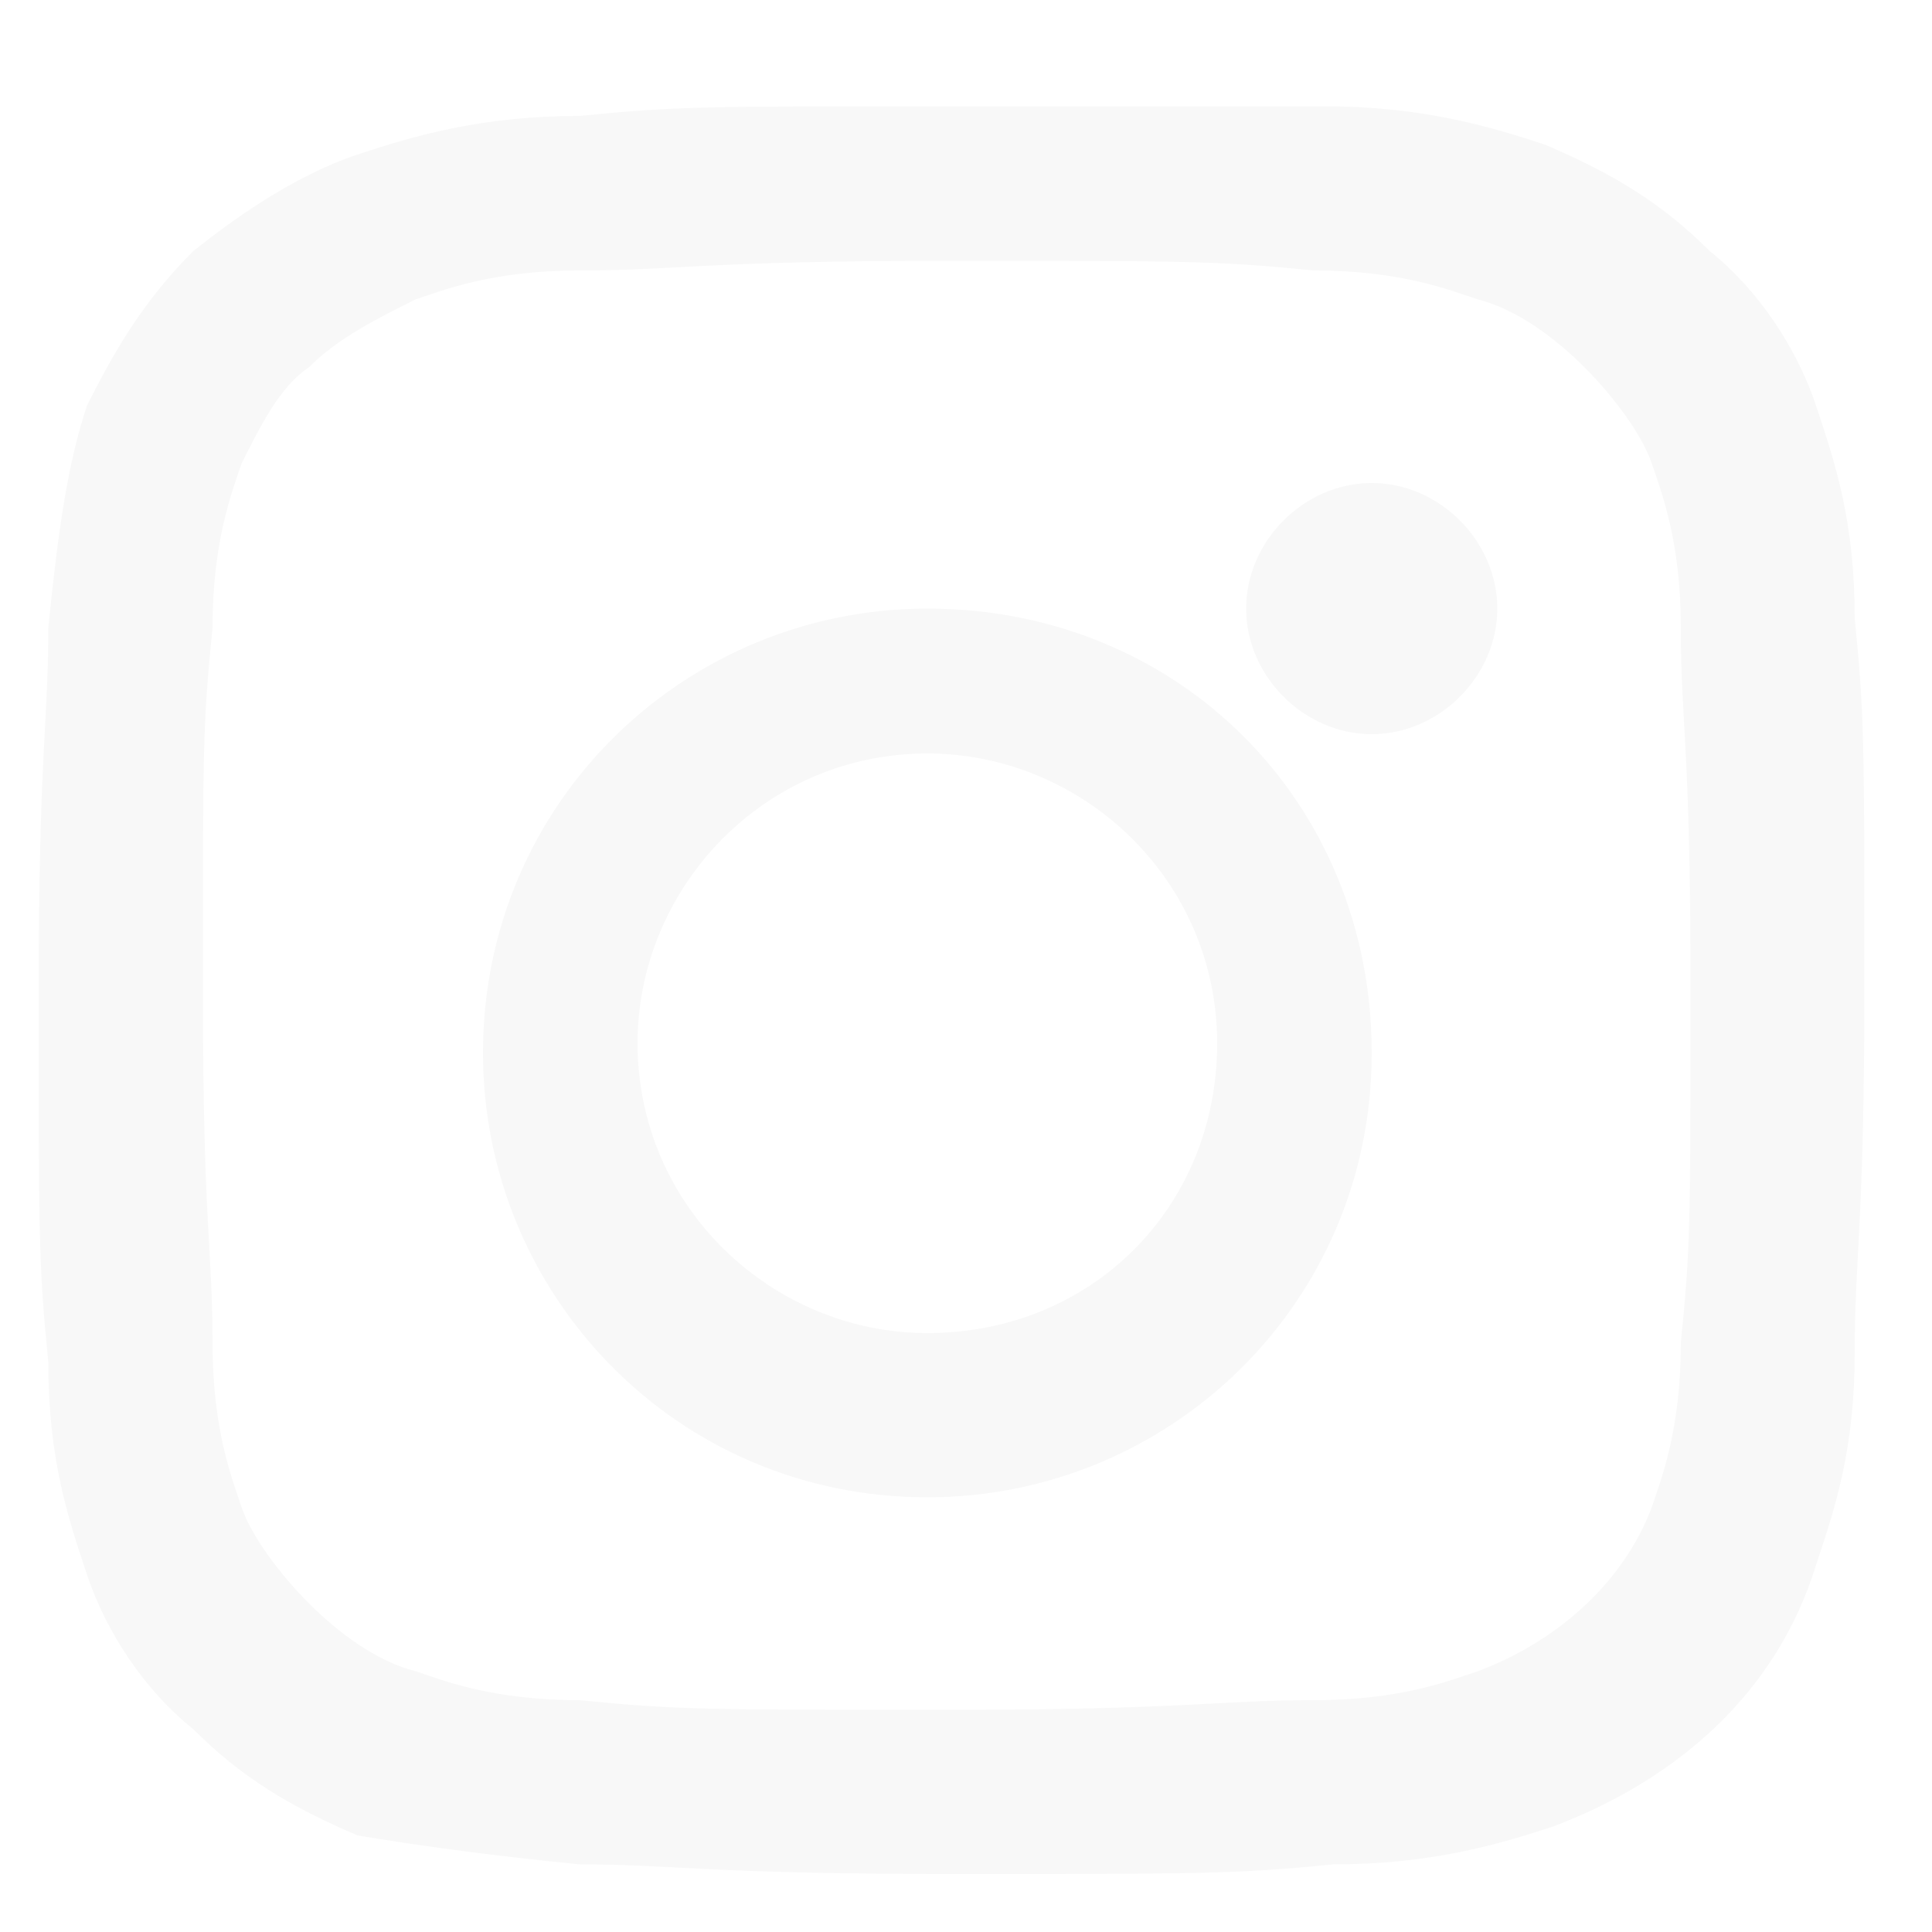 <?xml version="1.0" encoding="utf-8"?>
<!-- Generator: Adobe Illustrator 21.0.0, SVG Export Plug-In . SVG Version: 6.00 Build 0)  -->
<svg version="1.1" xmlns="http://www.w3.org/2000/svg" xmlns:xlink="http://www.w3.org/1999/xlink" x="0px" y="0px"
	 viewBox="0 0 20 20" style="enable-background:new 0 0 20 20;" xml:space="preserve">
<style type="text/css">
	.st0{display:none;}
	.st1{display:inline;}
	.st2{filter:url(#Adobe_OpacityMaskFilter);}
	.st3{fill:#FFFFFF;}
	.st4{mask:url(#mask-2_1_);fill:#F8F8F8;}
	.st5{fill:#F8F8F8;}
	.st6{filter:url(#Adobe_OpacityMaskFilter_1_);}
	.st7{mask:url(#mask-2_2_);fill:#F8F8F8;stroke:#F8F8F8;stroke-width:0.25;}
	.st8{fill:#273BE2;}
</style>
<g id="Layer_1" class="st0">
	<g id="Page-1" class="st1">
		<g id="Group-3">
			<g id="Clip-2">
			</g>
			<defs>
				<filter id="Adobe_OpacityMaskFilter" filterUnits="userSpaceOnUse" x="5.5" y="0.7" width="10.1" height="18.7">
					<feColorMatrix  type="matrix" values="1 0 0 0 0  0 1 0 0 0  0 0 1 0 0  0 0 0 1 0"/>
				</filter>
			</defs>
			<mask maskUnits="userSpaceOnUse" x="5.5" y="0.7" width="10.1" height="18.7" id="mask-2_1_">
				<g class="st2">
					<polygon id="path-1_1_" class="st3" points="5.5,0.7 15.5,0.7 15.5,19.3 5.5,19.3 					"/>
				</g>
			</mask>
			<path id="Fill-1" class="st4" d="M15,10.8l0.4-3.3H12V5.4c0-1,0.3-1.6,1.7-1.6h1.8v-3c-0.9-0.1-1.8-0.1-2.7-0.1
				c-2.6,0-4.4,1.5-4.4,4.4v2.4h-3v3.3h3v8.5H12v-8.5H15z"/>
		</g>
	</g>
</g>
<g id="Layer_2" class="st0">
	<g id="Page-1_1_" class="st1">
		<g id="linkedin-copy-7">
			<g id="Group">
				<path id="LinkedIn" class="st5" d="M19,12.1v7.2h-3.9v-6.7c0-1.7-0.5-2.9-2-2.9c-1.1,0-1.7,0.8-2,1.6C11,11.6,11,12,11,12.3v7
					H7.2c0,0,0.1-11.4,0-12.6h3.9v1.8c0.5-0.9,1.5-2.1,3.5-2.1C17.1,6.4,19,8.2,19,12.1z M3.2,0.7C1.8,0.7,1,1.7,1,2.8S1.8,5,3.2,5
					s2.2-1,2.2-2.2C5.3,1.6,4.5,0.7,3.2,0.7z M1.2,19.3h3.9V6.7H1.2V19.3z"/>
			</g>
		</g>
	</g>
</g>
<g id="Layer_3" class="st0">
	<g id="Page-1_2_" class="st1">
		<g id="Group-3_1_">
			<g id="Clip-2_1_">
			</g>
			<defs>
				<filter id="Adobe_OpacityMaskFilter_1_" filterUnits="userSpaceOnUse" x="0.6" y="0.5" width="19.2" height="19.2">
					<feColorMatrix  type="matrix" values="1 0 0 0 0  0 1 0 0 0  0 0 1 0 0  0 0 0 1 0"/>
				</filter>
			</defs>
			<mask maskUnits="userSpaceOnUse" x="0.6" y="0.5" width="19.2" height="19.2" id="mask-2_2_">
				<g class="st6">
					<polygon id="path-1_2_" class="st3" points="0.7,0.7 19.7,0.7 19.7,19.6 0.7,19.6 					"/>
				</g>
			</mask>
			<path id="Fill-1_1_" class="st7" d="M16.8,15.8c-0.6-0.5-1.3-0.9-2-1.2c0.6-1.3,0.9-2.6,0.9-4.1h3.2C18.8,12.5,18,14.4,16.8,15.8
				z M11.6,18.7c1.1-0.9,2.1-2.1,2.8-3.3c0.6,0.3,1.3,0.6,1.8,1C15,17.6,13.4,18.4,11.6,18.7z M6,15.4c0.7,1.3,1.6,2.4,2.8,3.3
				c-1.8-0.3-3.4-1.1-4.6-2.3C4.8,16,5.4,15.7,6,15.4z M1.5,10.5h3.2c0,1.6,0.4,2.8,0.9,4.1c-0.7,0.3-1.4,0.7-2,1.2
				C2.4,14.4,1.6,12.5,1.5,10.5z M3.7,4.4c0.6,0.5,1.3,0.9,2,1.2c-0.6,1.3-0.9,3-0.9,4.1H1.5C1.6,7.8,2.4,5.8,3.7,4.4z M8.8,1.6
				C7.6,2.5,6.7,3.6,6.1,4.9c-0.6-0.3-1.3-0.6-1.8-1C5.5,2.7,7.1,1.9,8.8,1.6z M14.4,4.9c-0.7-1.3-1.6-2.4-2.7-3.3
				c1.7,0.2,3.3,1.1,4.5,2.2C15.6,4.3,15,4.6,14.4,4.9z M10.6,9.7V6.5c1.2,0,2.3-0.3,3.4-0.6c0.6,1.2,0.9,2.7,0.9,3.9H10.6z
				 M10.6,13.7v-3.2h4.3c0,1.6-0.4,2.6-0.9,3.8C12.9,14,11.8,13.8,10.6,13.7z M10.6,14.5c1.2,0,2.1,0.2,3,0.6
				c-0.8,1.3-1.9,2.5-3,3.4V14.5z M9.8,14.5v4c-1.2-0.9-2.3-2.1-3-3.4C7.7,14.7,8.6,14.5,9.8,14.5z M9.8,10.5v3.2
				c-1.2,0-2.3,0.3-3.4,0.7c-0.6-1.2-0.8-2.3-0.9-3.8H9.8z M9.8,6.5v3.2H5.6c0-1.2,0.4-2.7,0.9-3.9C7.5,6.3,8.6,6.5,9.8,6.5z
				 M9.8,5.7c-1.2,0-2.1-0.2-3-0.6c0.7-1.3,1.8-2.5,3-3.4V5.7z M10.6,1.8c1.2,0.9,2.3,2.1,3,3.4c-0.9,0.4-1.8,0.5-3,0.6V1.8z
				 M18.9,9.7h-3.2c0-1.2-0.4-2.9-0.9-4.1c0.7-0.3,1.4-0.7,2-1.2C18,5.8,18.8,7.8,18.9,9.7z M17.4,3.9c-0.2-0.2-0.4-0.4-0.6-0.6
				c-1.7-1.7-4-2.7-6.6-2.7s-4.9,1-6.6,2.7C3.4,3.5,3.2,3.7,3.1,3.9c-1.5,1.7-2.3,3.8-2.3,6.2s0.9,4.5,2.3,6.2
				c0.2,0.2,0.4,0.4,0.6,0.6c1.7,1.7,4.1,2.7,6.6,2.7s4.9-1,6.6-2.7c0.2-0.2,0.4-0.4,0.6-0.6c1.4-1.6,2.3-3.8,2.3-6.2
				S18.8,5.6,17.4,3.9z"/>
		</g>
	</g>
</g>
<g id="Layer_4">
	<g id="Page-1_3_">
		<g id="Group-8">
			<g id="Group-3_2_">
				<path id="Fill-1_2_" class="st5" d="M9.8,1.1C7.3,1.1,7,1.1,6,1.2c-1,0-1.7,0.2-2.3,0.4C3.1,1.8,2.5,2.2,2,2.6
					c-0.5,0.5-0.8,1-1.1,1.6C0.7,4.8,0.6,5.5,0.5,6.5c0,1-0.1,1.3-0.1,3.8c0,2.5,0,2.8,0.1,3.8c0,1,0.2,1.6,0.4,2.2
					c0.2,0.6,0.6,1.2,1.1,1.6c0.5,0.5,1,0.8,1.7,1.1C4.3,19.1,5,19.2,6,19.3c1,0,1.3,0.1,3.9,0.1c2.5,0,2.9,0,3.9-0.1
					c1,0,1.7-0.2,2.3-0.4c1.3-0.5,2.3-1.4,2.7-2.7c0.2-0.6,0.4-1.2,0.4-2.2c0-1,0.1-1.3,0.1-3.8s0-2.8-0.1-3.8c0-1-0.2-1.6-0.4-2.2
					c-0.2-0.6-0.6-1.2-1.1-1.6c-0.5-0.5-1-0.8-1.7-1.1c-0.6-0.2-1.3-0.4-2.3-0.4C12.7,1.1,12.4,1.1,9.8,1.1z M9.8,2.7
					c2.5,0,2.8,0,3.8,0.1c0.9,0,1.4,0.2,1.7,0.3c0.4,0.1,0.8,0.4,1.1,0.7c0.3,0.3,0.6,0.7,0.7,1c0.1,0.3,0.3,0.8,0.3,1.7
					c0,1,0.1,1.2,0.1,3.7s0,2.7-0.1,3.7c0,0.9-0.2,1.4-0.3,1.7c-0.3,0.8-1,1.4-1.8,1.7c-0.3,0.1-0.8,0.3-1.7,0.3
					c-1,0-1.3,0.1-3.8,0.1c-2.5,0-2.8,0-3.8-0.1c-0.9,0-1.4-0.2-1.7-0.3c-0.4-0.1-0.8-0.4-1.1-0.7c-0.3-0.3-0.6-0.7-0.7-1
					c-0.1-0.3-0.3-0.8-0.3-1.7c0-1-0.1-1.2-0.1-3.7s0-2.7,0.1-3.7c0-0.9,0.2-1.4,0.3-1.7c0.2-0.4,0.4-0.8,0.7-1
					c0.3-0.3,0.7-0.5,1.1-0.7C4.6,3,5.1,2.8,6,2.8C7,2.8,7.3,2.7,9.8,2.7z"/>
			</g>
			<path id="Fill-4" class="st5" d="M9.6,13.8c-1.6,0-3-1.3-3-3c0-1.6,1.3-3,3-3c1.6,0,3,1.3,3,3C12.6,12.5,11.3,13.8,9.6,13.8
				 M9.6,6.3c-2.5,0-4.6,2-4.6,4.6c0,2.5,2,4.6,4.6,4.6c2.5,0,4.6-2,4.6-4.6C14.2,8.3,12.2,6.3,9.6,6.3"/>
			<path id="Fill-6" class="st5" d="M14.2,5c0.7,0,1.3,0.6,1.3,1.3s-0.6,1.3-1.3,1.3c-0.7,0-1.3-0.6-1.3-1.3S13.5,5,14.2,5"/>
		</g>
	</g>
</g>
<g id="Layer_5" class="st0">
	<g id="Page-1_4_" class="st1">
		<g id="Group-42-Copy">
			<g id="Group-6-Copy-8">
				<path id="Fill-1_3_" class="st5" d="M18.6,13.4V6.6c0-0.9-0.5-1.7-1.3-2.1l-6.1-3.4c-0.8-0.4-1.7-0.4-2.5,0L2.6,4.5
					C1.9,5,1.4,5.8,1.4,6.6v6.7c0,0.9,0.5,1.7,1.3,2.1l6.1,3.4c0.8,0.4,1.7,0.4,2.5,0l6.1-3.4C18.1,15,18.6,14.2,18.6,13.4"/>
			</g>
			<path id="i-copy" class="st8" d="M7.8,6.8h3.6v5.5h1.8v1.5H7.8v-1.5h1.9v-4H7.8V6.8z M9.6,5c0-0.1,0-0.3,0.1-0.4
				c0-0.1,0.1-0.2,0.2-0.3c0.1-0.1,0.2-0.1,0.3-0.2c0.1,0,0.3-0.1,0.4-0.1c0.3,0,0.5,0.1,0.7,0.3c0.2,0.2,0.3,0.4,0.3,0.7
				c0,0.3-0.1,0.5-0.3,0.7C11.1,5.9,10.9,6,10.6,6c-0.1,0-0.3,0-0.4-0.1c-0.1,0-0.2-0.1-0.3-0.2C9.8,5.6,9.7,5.5,9.7,5.4
				C9.6,5.3,9.6,5.2,9.6,5z"/>
		</g>
	</g>
</g>
</svg>
